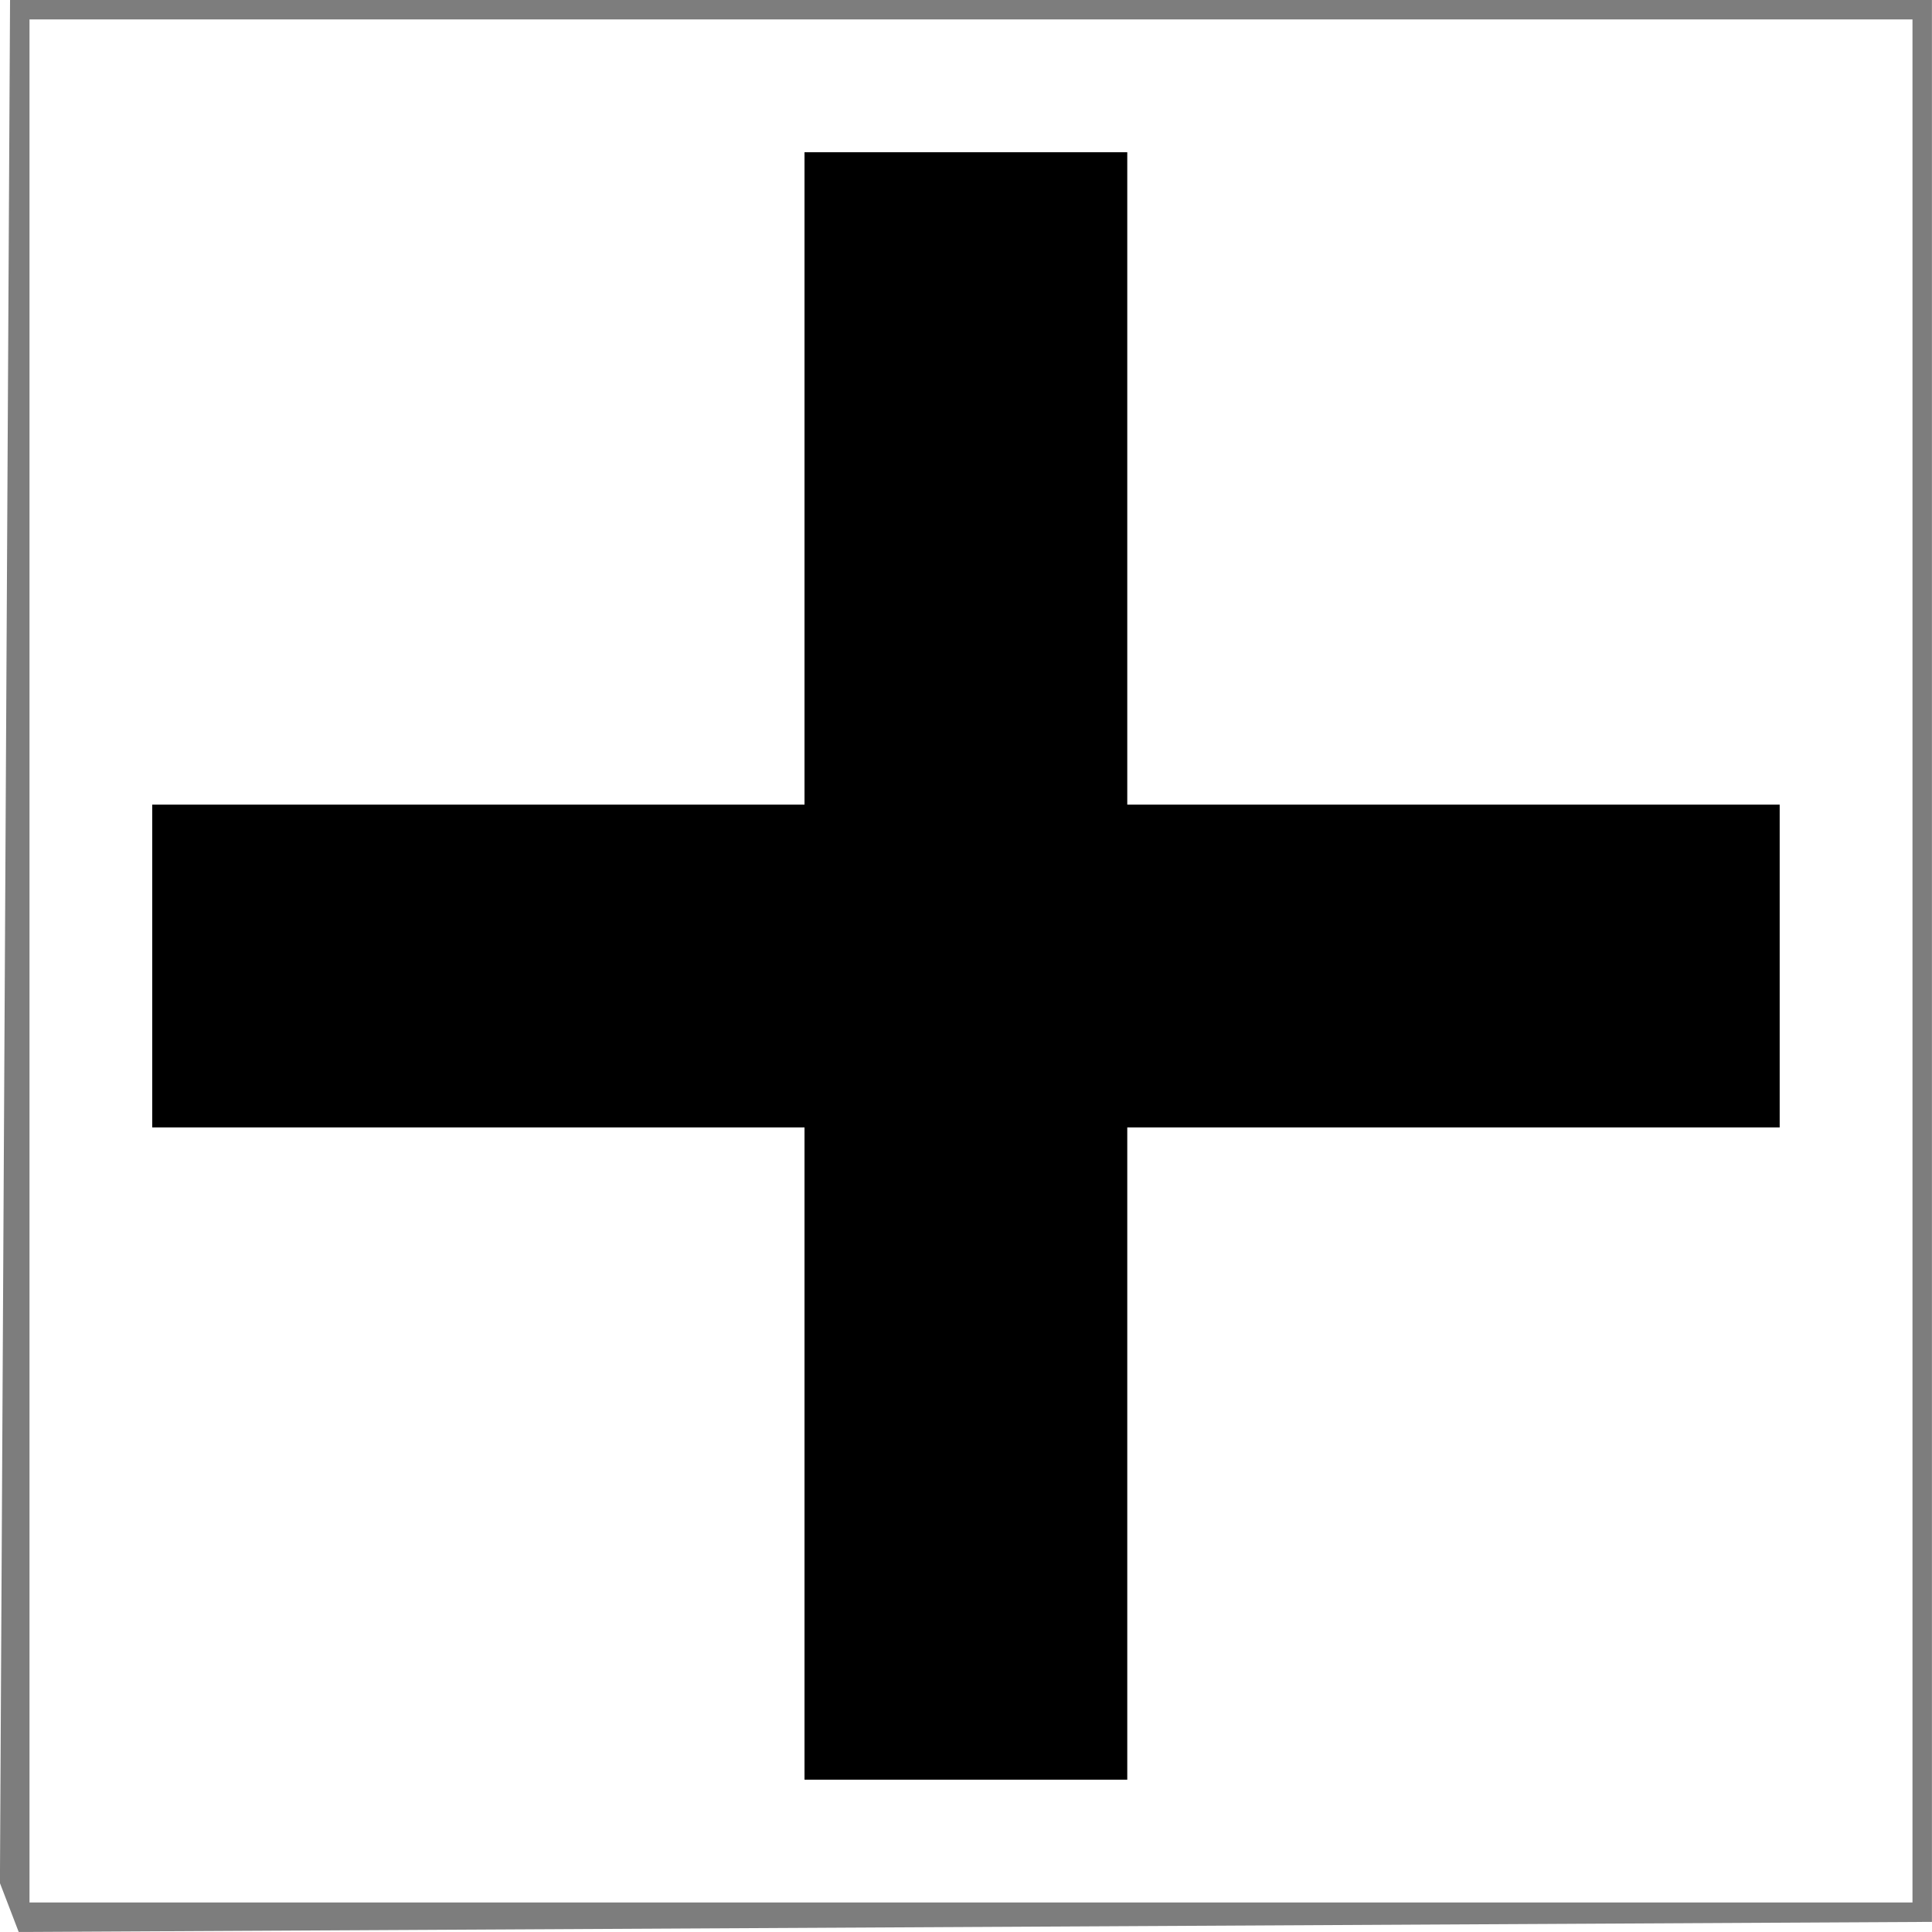 <?xml version="1.0" encoding="UTF-8" standalone="no"?>
<svg
   xmlns:dc="http://purl.org/dc/elements/1.1/"
   xmlns:cc="http://creativecommons.org/ns#"
   xmlns:rdf="http://www.w3.org/1999/02/22-rdf-syntax-ns#"
   xmlns:svg="http://www.w3.org/2000/svg"
   xmlns="http://www.w3.org/2000/svg"
   xmlns:sodipodi="http://sodipodi.sourceforge.net/DTD/sodipodi-0.dtd"
   xmlns:inkscape="http://www.inkscape.org/namespaces/inkscape"
   width="26.332mm"
   height="26.331mm"
   viewBox="0 0 26.332 26.331"
   version="1.1"
   id="svg8"
   inkscape:version="1.0.2 (e86c870879, 2021-01-15)"
   sodipodi:docname="plus.svg">
  <defs
     id="defs2" />
  <sodipodi:namedview
     id="base"
     pagecolor="#ffffff"
     bordercolor="#666666"
     borderopacity="1.0"
     inkscape:pageopacity="0.0"
     inkscape:pageshadow="2"
     inkscape:zoom="5.6"
     inkscape:cx="27.996922"
     inkscape:cy="57.810567"
     inkscape:document-units="mm"
     inkscape:current-layer="g877"
     inkscape:document-rotation="0"
     showgrid="false"
     fit-margin-top="0"
     fit-margin-left="0"
     fit-margin-right="0"
     fit-margin-bottom="0"
     inkscape:window-width="1920"
     inkscape:window-height="1019"
     inkscape:window-x="0"
     inkscape:window-y="0"
     inkscape:window-maximized="1"
     inkscape:snap-object-midpoints="true" />
  <g
     inkscape:label="Layer 1"
     inkscape:groupmode="layer"
     id="layer1"
     transform="translate(-1.275,-1.034)">
    <g
       id="g877"
       transform="translate(-2.249,-1.928)">
      <path
         style="fill:#7d7d7d;stroke-width:0.265"
         d="M 3.651,28.96 3.523,28.627 3.592,15.795 3.661,2.962 H 16.758 29.855 V 16.059 29.156 l -13.038,0.069 -13.038,0.069 z M 29.59,16.059 V 3.227 H 16.758 3.926 V 16.059 28.892 H 16.758 29.59 Z"
         id="path883"
         sodipodi:nodetypes="cccccccccccccccccccc" />
      <rect
         style="fill:#000000;stroke:#000000;stroke-width:0.402;stroke-miterlimit:4;stroke-dasharray:none;stroke-opacity:1"
         id="rect975"
         width="3.997"
         height="21.779"
         x="14.69"
         y="5.238" />
      <rect
         style="fill:#000000;stroke:#000000;stroke-width:0.402;stroke-miterlimit:4;stroke-dasharray:none;stroke-opacity:1"
         id="rect975-3"
         width="3.997"
         height="21.779"
         x="14.13"
         y="-27.579"
         transform="rotate(90)" />
    </g>
  </g>
</svg>
